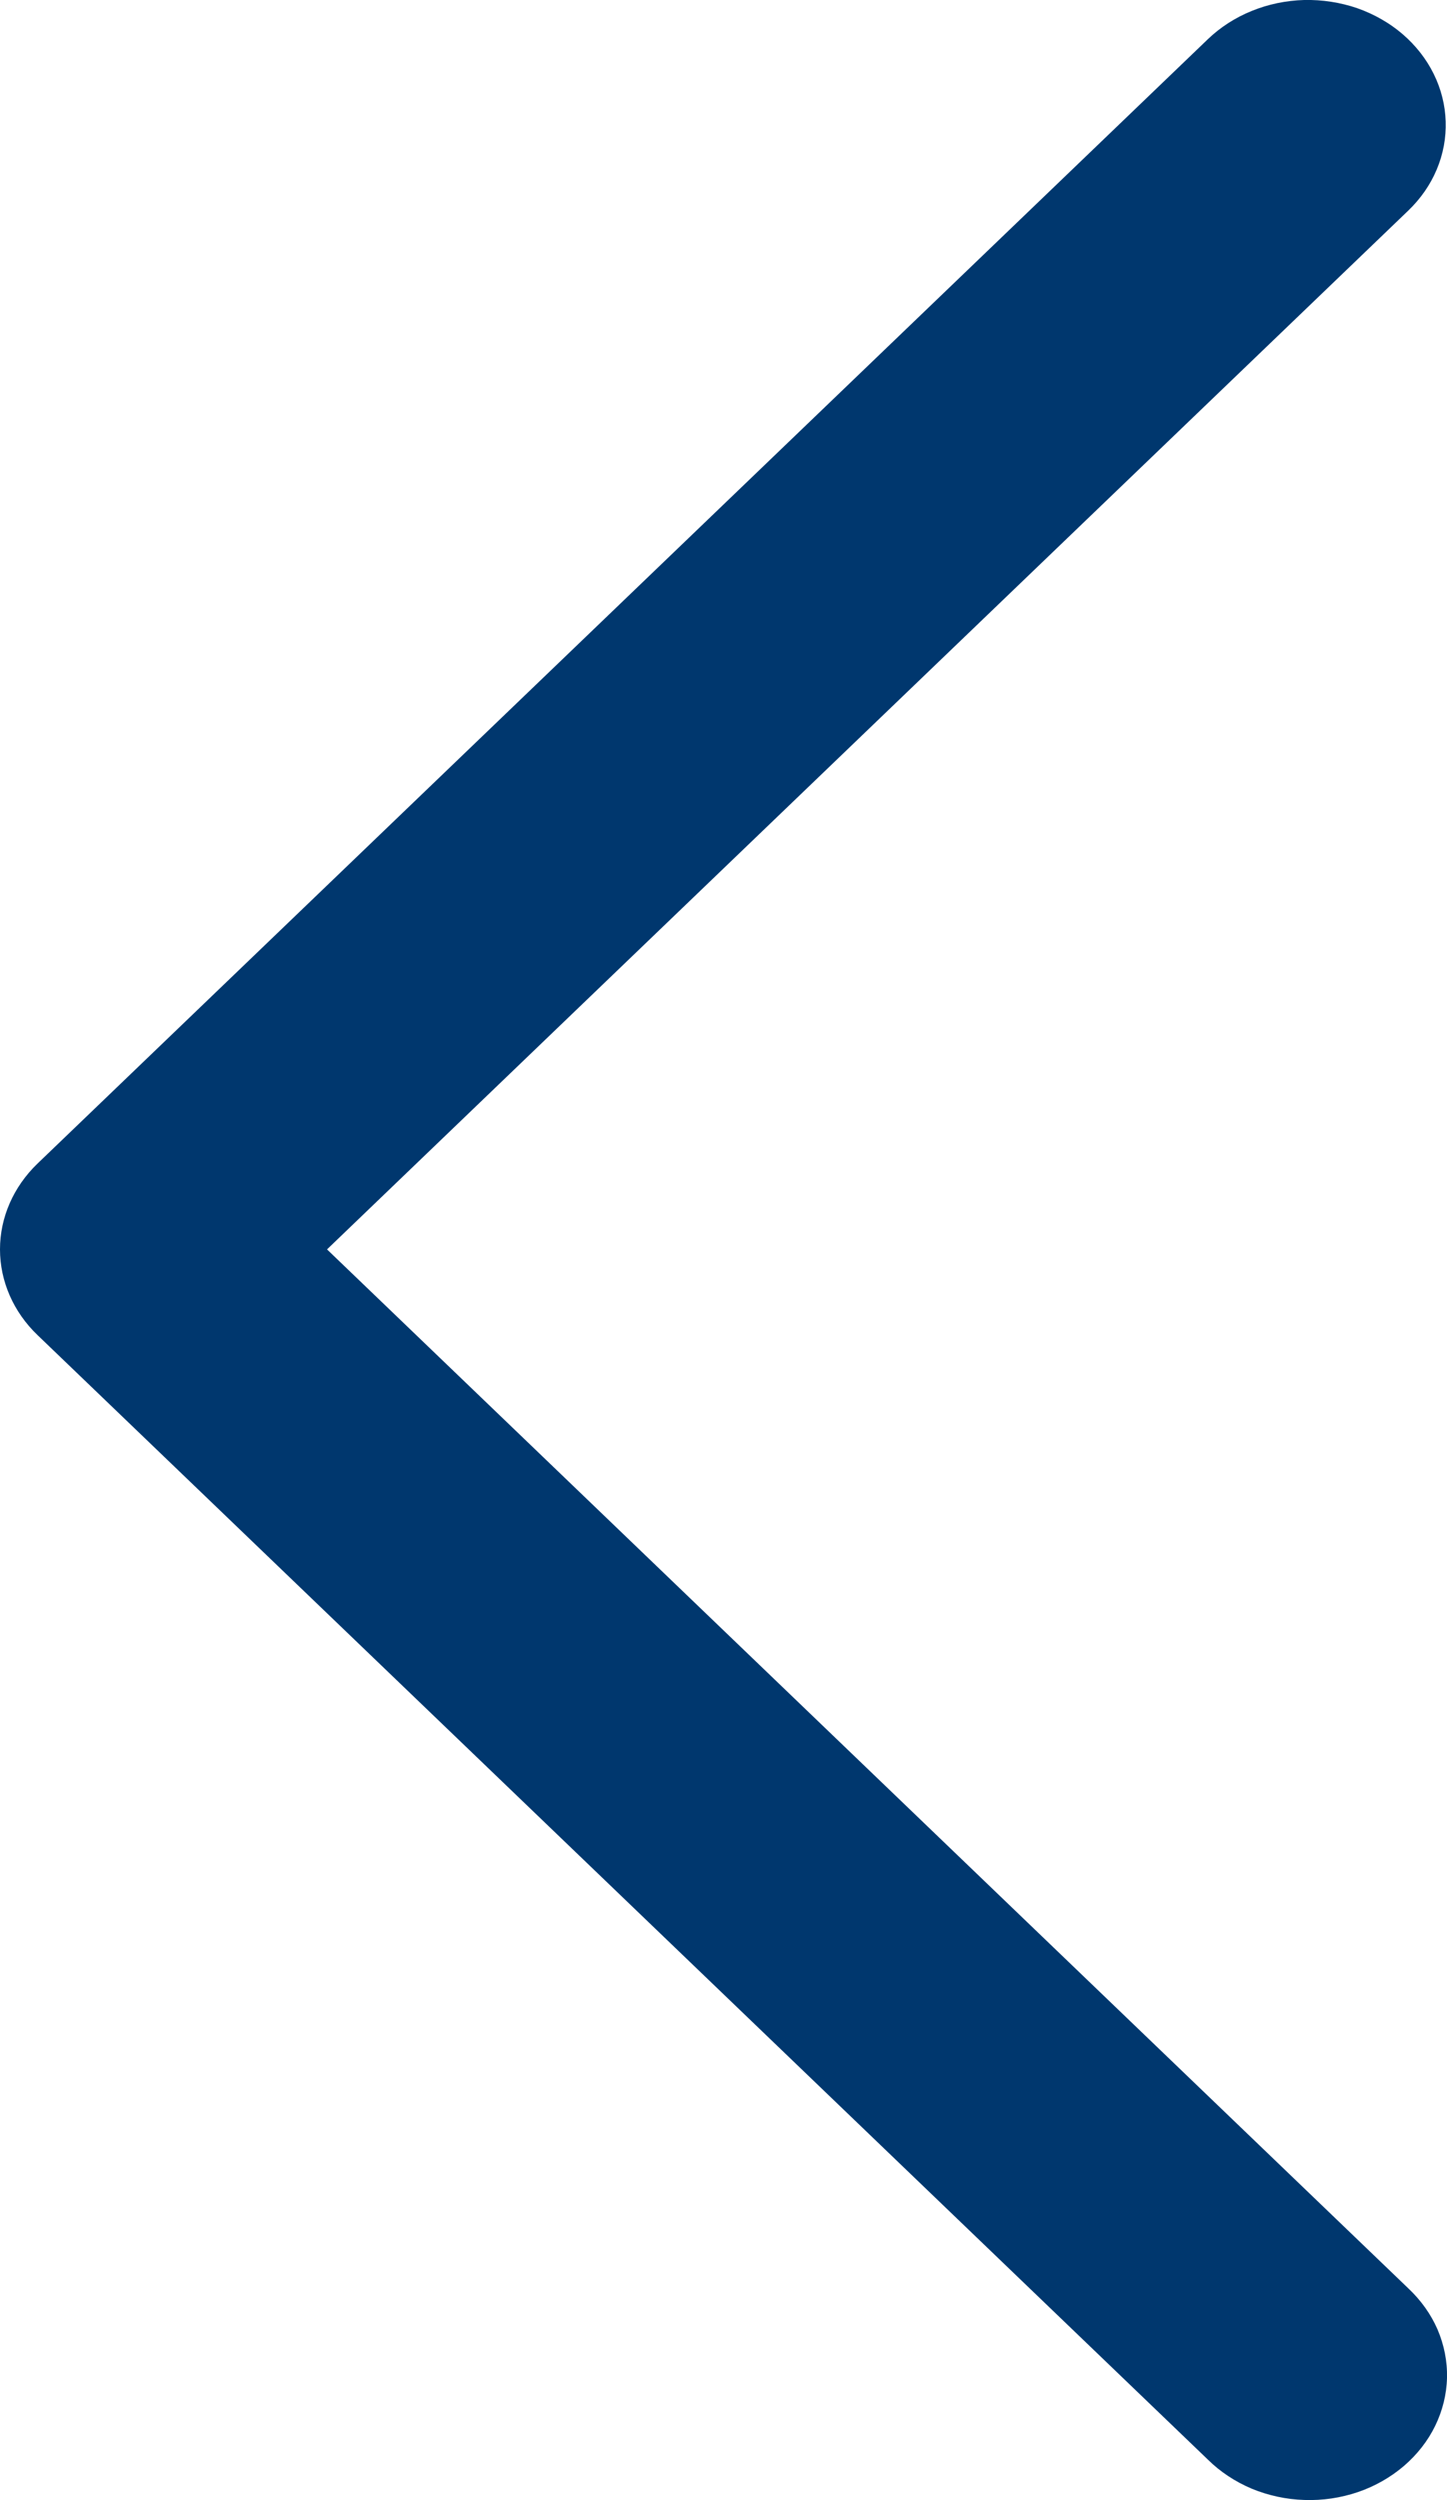 <svg width="11" height="19" viewBox="0 0 11 19" fill="none" xmlns="http://www.w3.org/2000/svg">
<path d="M10.704 1.602C10.799 1.511 10.873 1.405 10.922 1.288C10.971 1.172 10.994 1.047 10.99 0.923C10.986 0.798 10.955 0.675 10.899 0.562C10.843 0.448 10.762 0.345 10.662 0.259C10.563 0.174 10.445 0.107 10.317 0.062C10.188 0.018 10.051 -0.003 9.914 0C9.776 0.004 9.641 0.032 9.516 0.083C9.39 0.134 9.277 0.207 9.183 0.297L0.286 8.842C0.102 9.019 0 9.252 0 9.495C0 9.737 0.102 9.971 0.286 10.147L9.183 18.693C9.276 18.785 9.39 18.86 9.515 18.913C9.641 18.965 9.778 18.995 9.916 18.999C10.055 19.004 10.193 18.983 10.323 18.939C10.452 18.895 10.571 18.827 10.672 18.741C10.773 18.654 10.854 18.551 10.91 18.436C10.966 18.321 10.997 18.197 11 18.071C11.003 17.945 10.978 17.82 10.928 17.703C10.877 17.586 10.801 17.48 10.704 17.389L2.486 9.495L10.704 1.602Z" fill="#00376E"/>
</svg>
